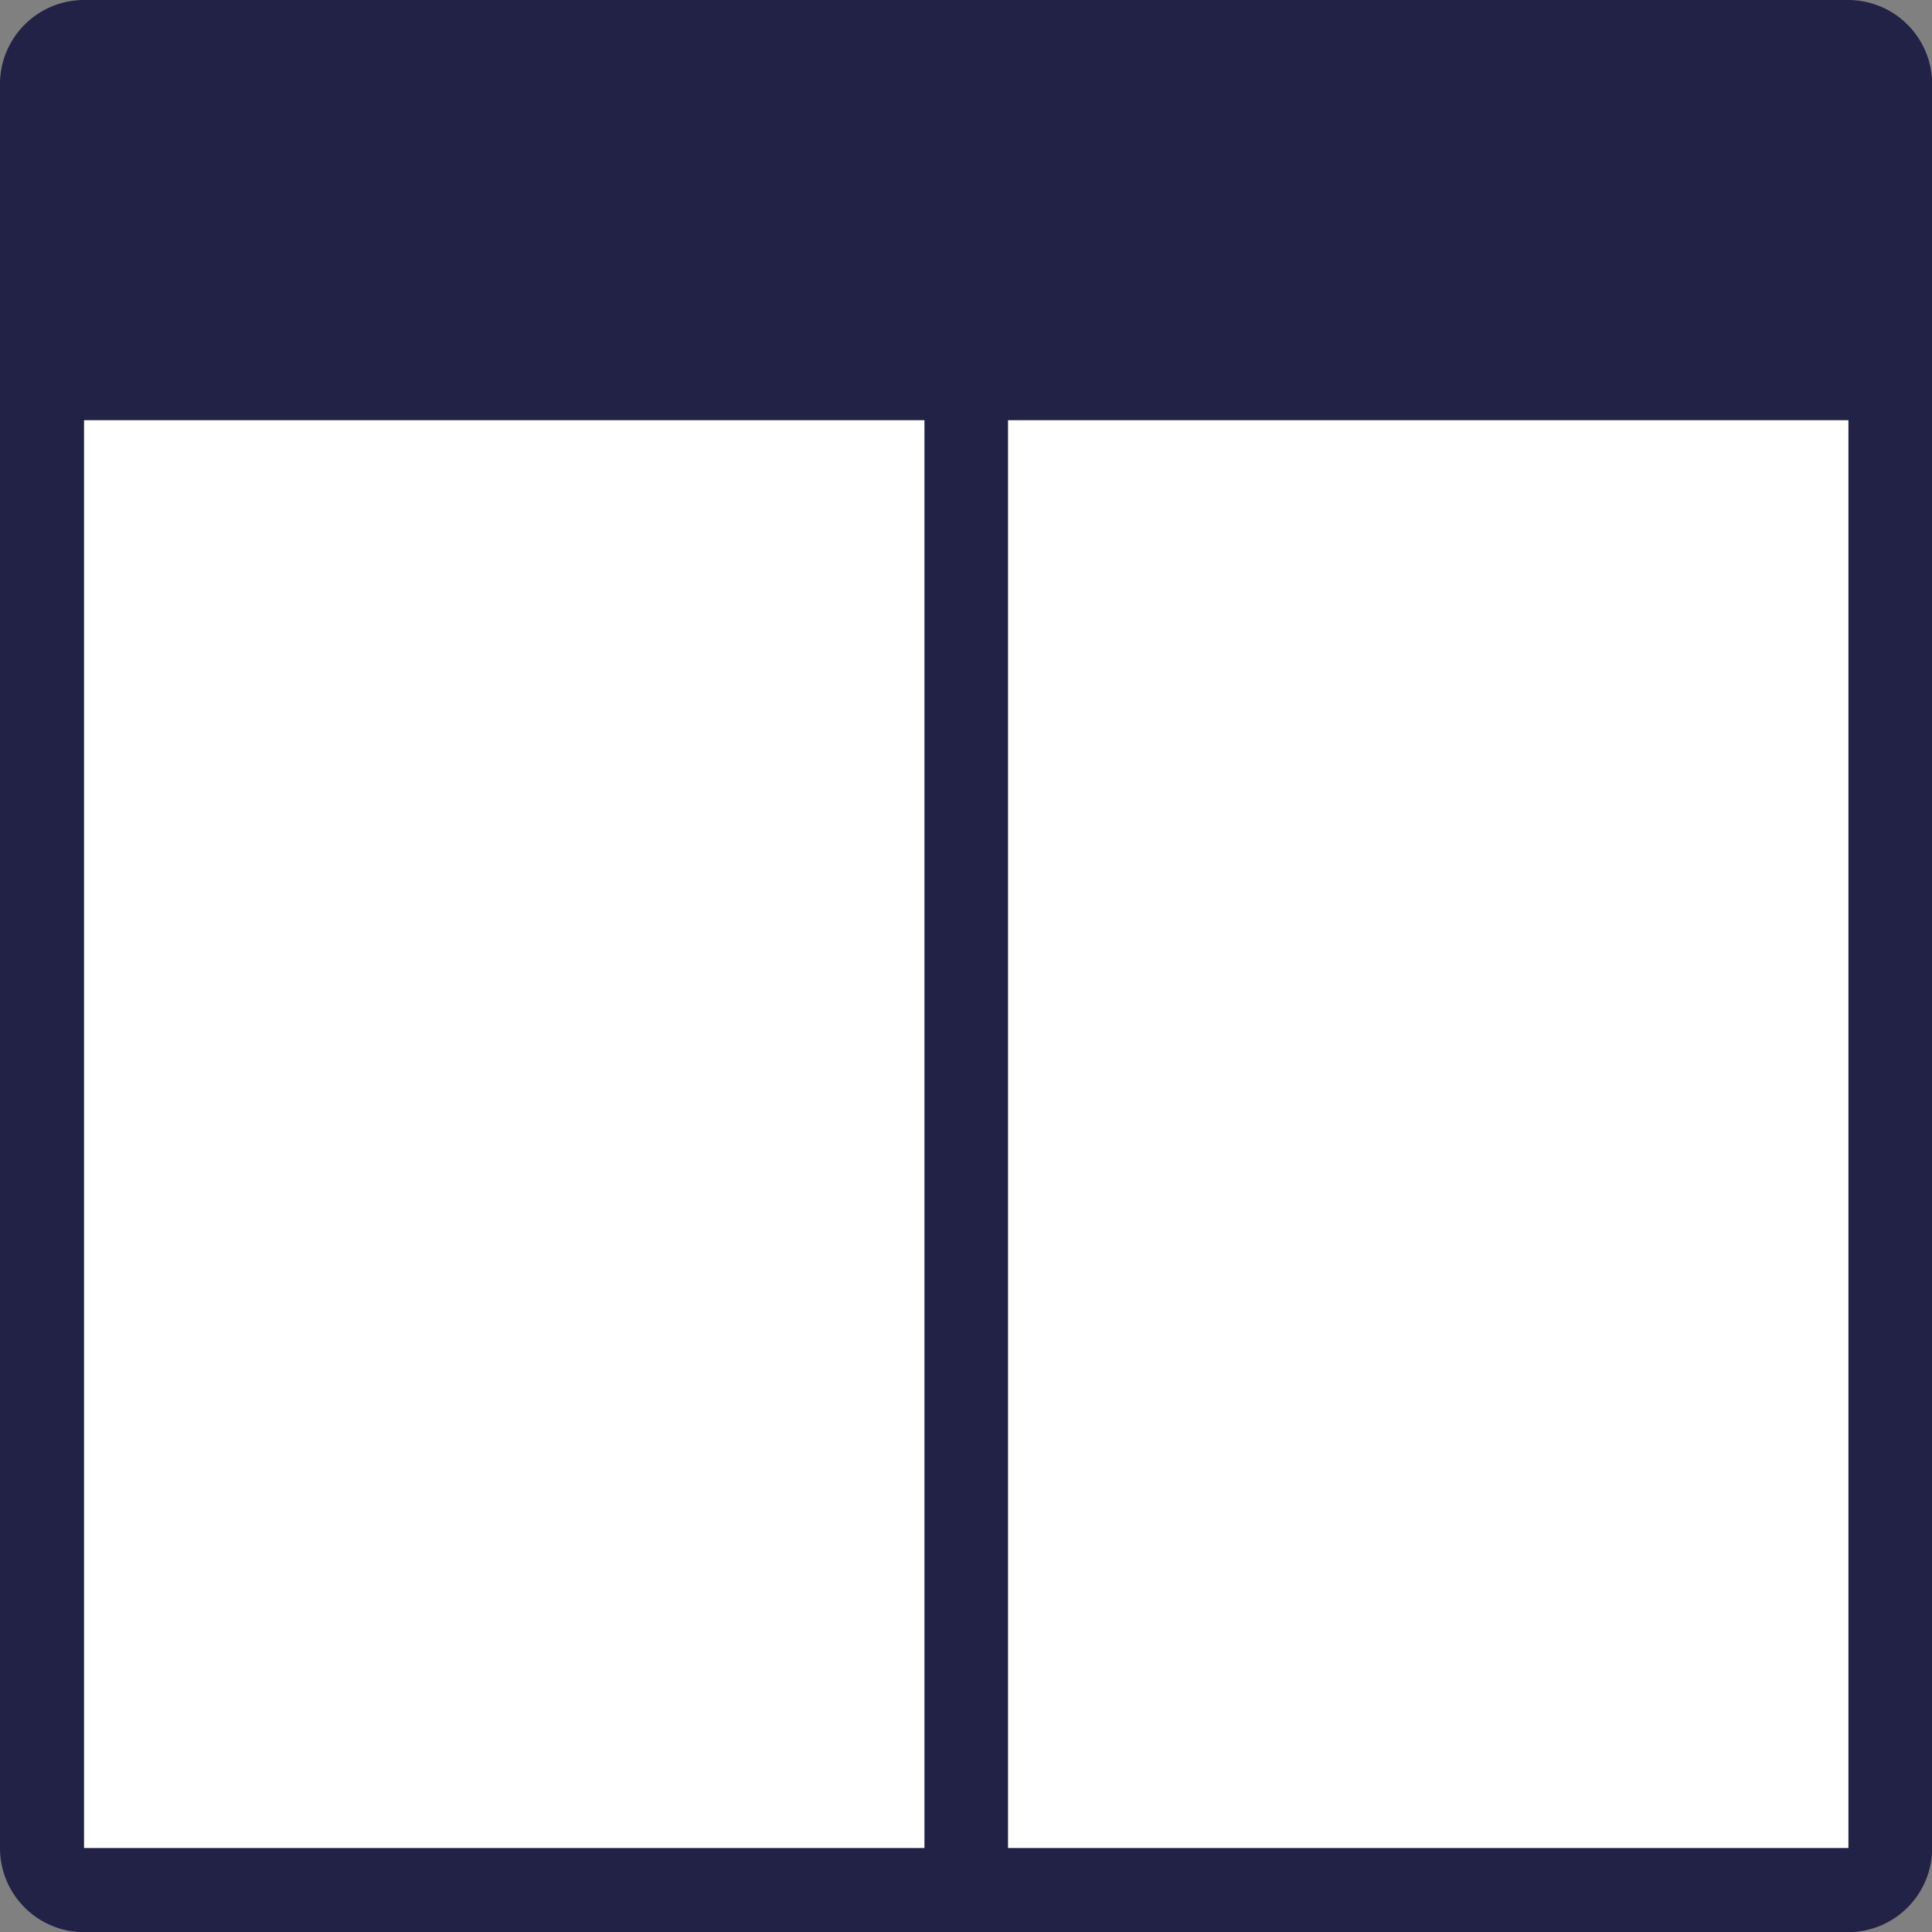 <svg id="columns" xmlns="http://www.w3.org/2000/svg" width="24.828" height="24.829" viewBox="0 0 24.828 24.829">
  <rect x="0" y="0" width="24.828" height="24.829" fill="#808080" stroke="none"/>
  <path id="Path_10457" data-name="Path 10457" d="M195.875,72V90.891a.541.541,0,0,1-.54.54H184V72Z" transform="translate(-171.586 -67.142)" fill="#fff"/>
  <path id="Path_10460" data-name="Path 10460" d="M195.875,72V90.891a.541.541,0,0,1-.54.54H184V72Z" transform="translate(-183.46 -67.142)" fill="#fff"/>
  <path id="Path_10458" data-name="Path 10458" d="M31.749,8.54v3.778H8V8.54A.541.541,0,0,1,8.54,8h22.67A.541.541,0,0,1,31.749,8.54Z" transform="translate(-7.46 -7.46)" fill="#212245"/>
  <path id="Path_10459" data-name="Path 10459" d="M23.749,0H1.08A1.081,1.081,0,0,0,0,1.08v22.67a1.081,1.081,0,0,0,1.08,1.08h22.67a1.081,1.081,0,0,0,1.08-1.08V1.08A1.081,1.081,0,0,0,23.749,0Zm0,1.08V4.318H1.08V1.08ZM1.08,5.4h10.8V23.749H1.08ZM12.954,23.749V5.4h10.8V23.749Z" fill="#212245"/>
</svg>
